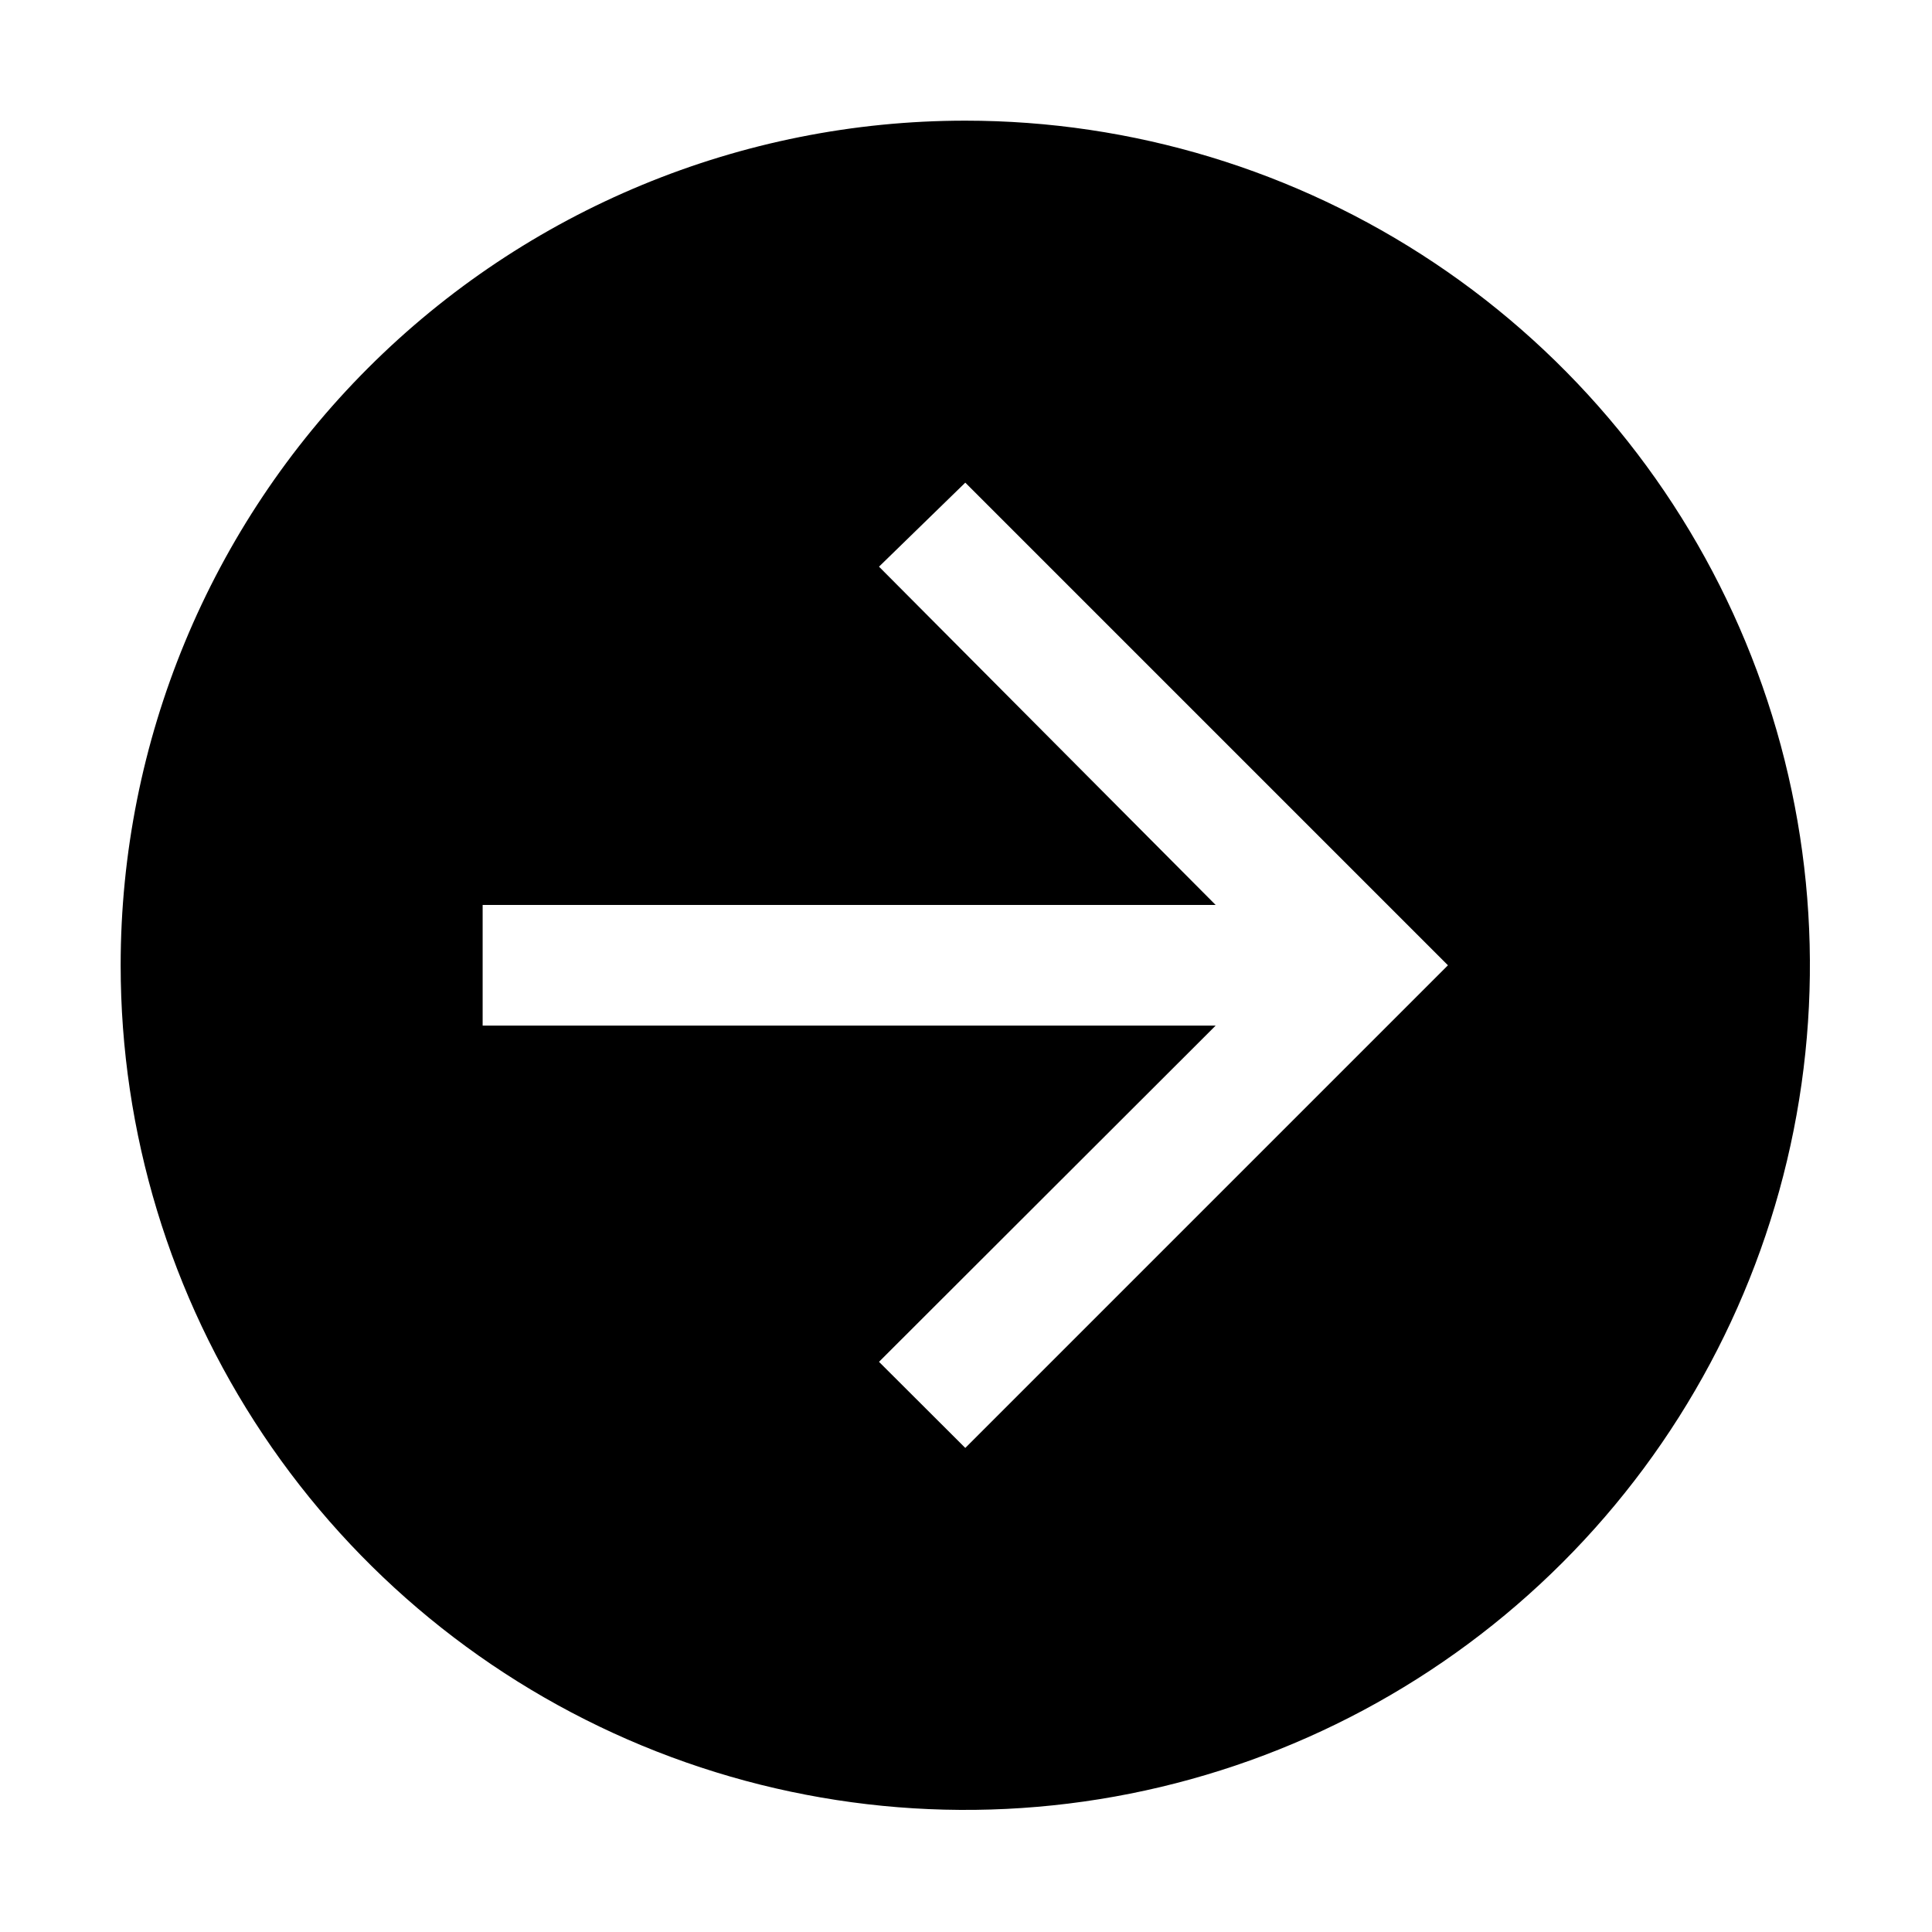 <svg width="141" height="141" viewBox="0 0 141 141" fill="none" xmlns="http://www.w3.org/2000/svg">
<path d="M8.806 70.448C8.806 82.639 12.421 94.557 19.194 104.694C25.968 114.831 35.595 122.732 46.858 127.398C58.122 132.063 70.516 133.284 82.473 130.905C94.431 128.527 105.414 122.656 114.035 114.035C122.656 105.415 128.527 94.431 130.905 82.474C133.284 70.516 132.063 58.122 127.397 46.859C122.732 35.595 114.831 25.968 104.694 19.195C94.557 12.421 82.639 8.806 70.448 8.806C54.099 8.806 38.42 15.3 26.86 26.86C15.3 38.421 8.806 54.099 8.806 70.448ZM35.224 66.045H88.72L64.151 41.356L70.448 35.224L105.672 70.448L70.448 105.672L64.151 99.388L88.72 74.851H35.224V66.045Z" fill="black"/>
</svg>
